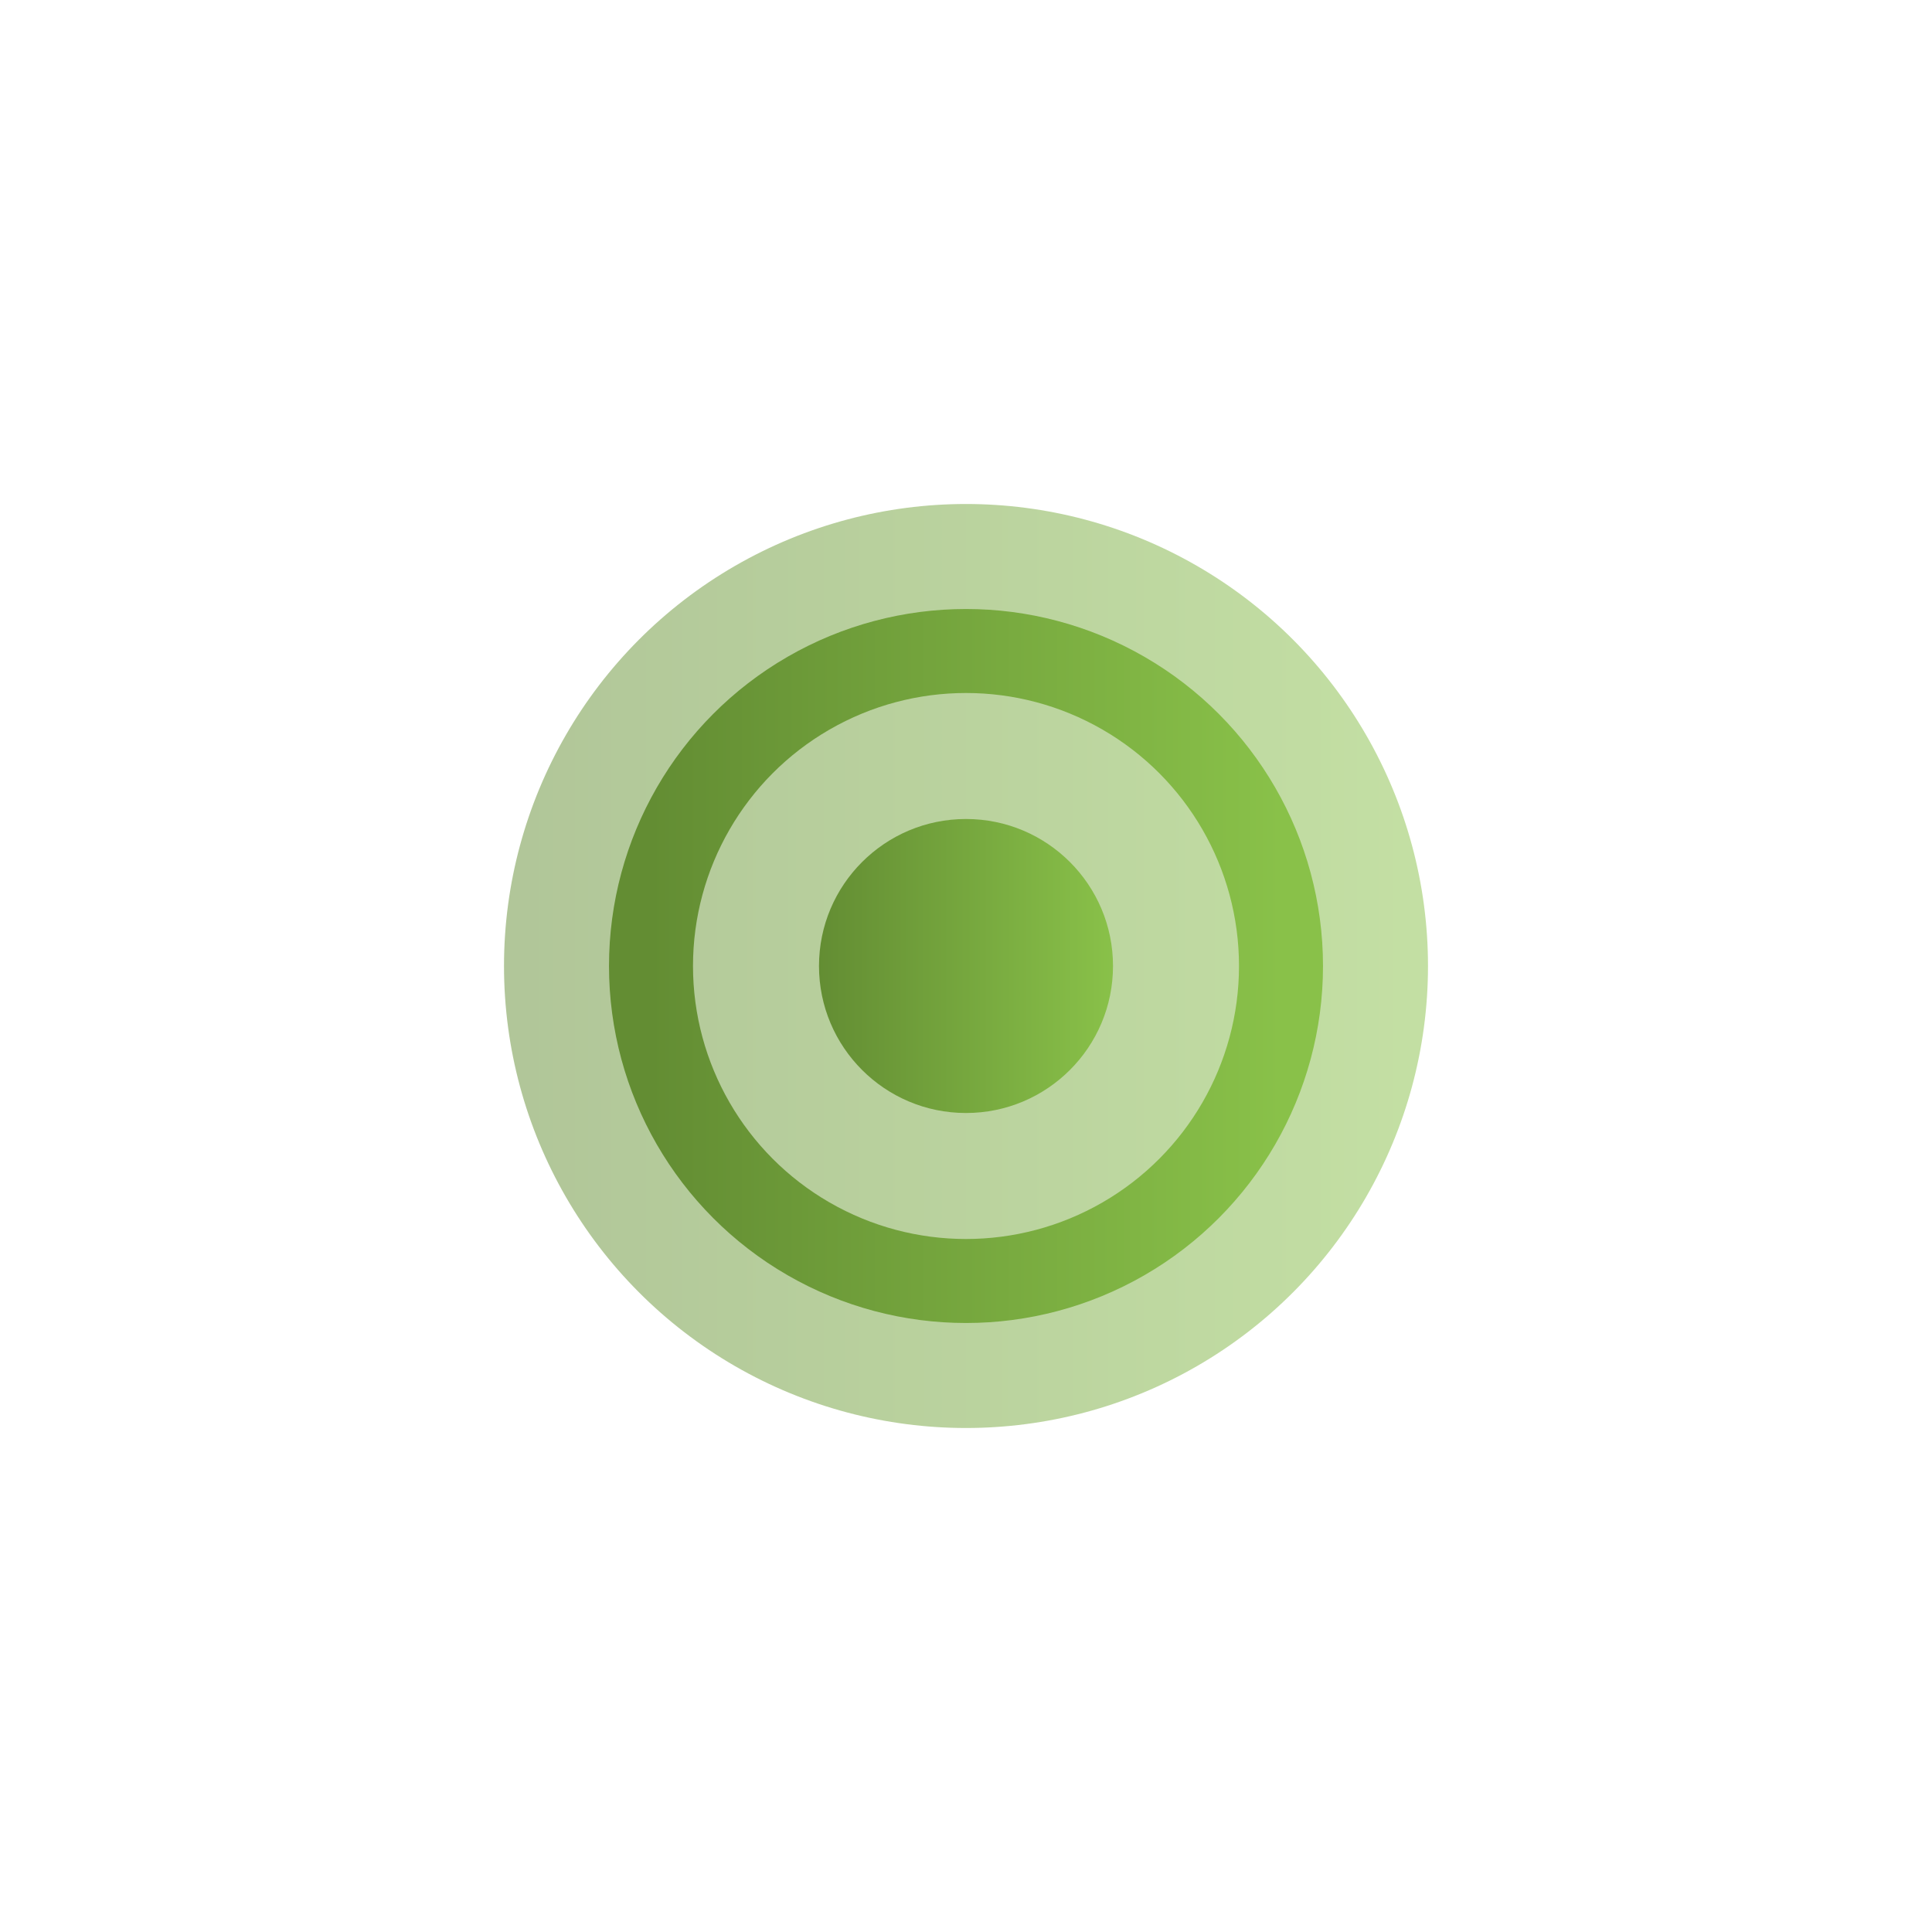 <svg width="92" height="92" viewBox="0 0 92 92" fill="none" xmlns="http://www.w3.org/2000/svg">
<g filter="url(#filter0_f_37_1053)">
<circle cx="46" cy="46" r="22" fill="url(#paint0_linear_37_1053)" fill-opacity="0.5"/>
</g>
<circle cx="46" cy="46" r="15" stroke="url(#paint1_linear_37_1053)" stroke-width="4"/>
<circle cx="46" cy="46" r="7" fill="url(#paint2_linear_37_1053)"/>
<defs>
<filter id="filter0_f_37_1053" x="0" y="0" width="92" height="92" filterUnits="userSpaceOnUse" color-interpolation-filters="sRGB">
<feFlood flood-opacity="0" result="BackgroundImageFix"/>
<feBlend mode="normal" in="SourceGraphic" in2="BackgroundImageFix" result="shape"/>
<feGaussianBlur stdDeviation="12" result="effect1_foregroundBlur_37_1053"/>
</filter>
<linearGradient id="paint0_linear_37_1053" x1="24" y1="46" x2="68" y2="46" gradientUnits="userSpaceOnUse">
<stop stop-color="#638D33"/>
<stop offset="1" stop-color="#89C149"/>
</linearGradient>
<linearGradient id="paint1_linear_37_1053" x1="31" y1="46" x2="61" y2="46" gradientUnits="userSpaceOnUse">
<stop stop-color="#638D33"/>
<stop offset="1" stop-color="#89C149"/>
</linearGradient>
<linearGradient id="paint2_linear_37_1053" x1="39" y1="46" x2="53" y2="46" gradientUnits="userSpaceOnUse">
<stop stop-color="#638D33"/>
<stop offset="1" stop-color="#89C149"/>
</linearGradient>
</defs>
</svg>
